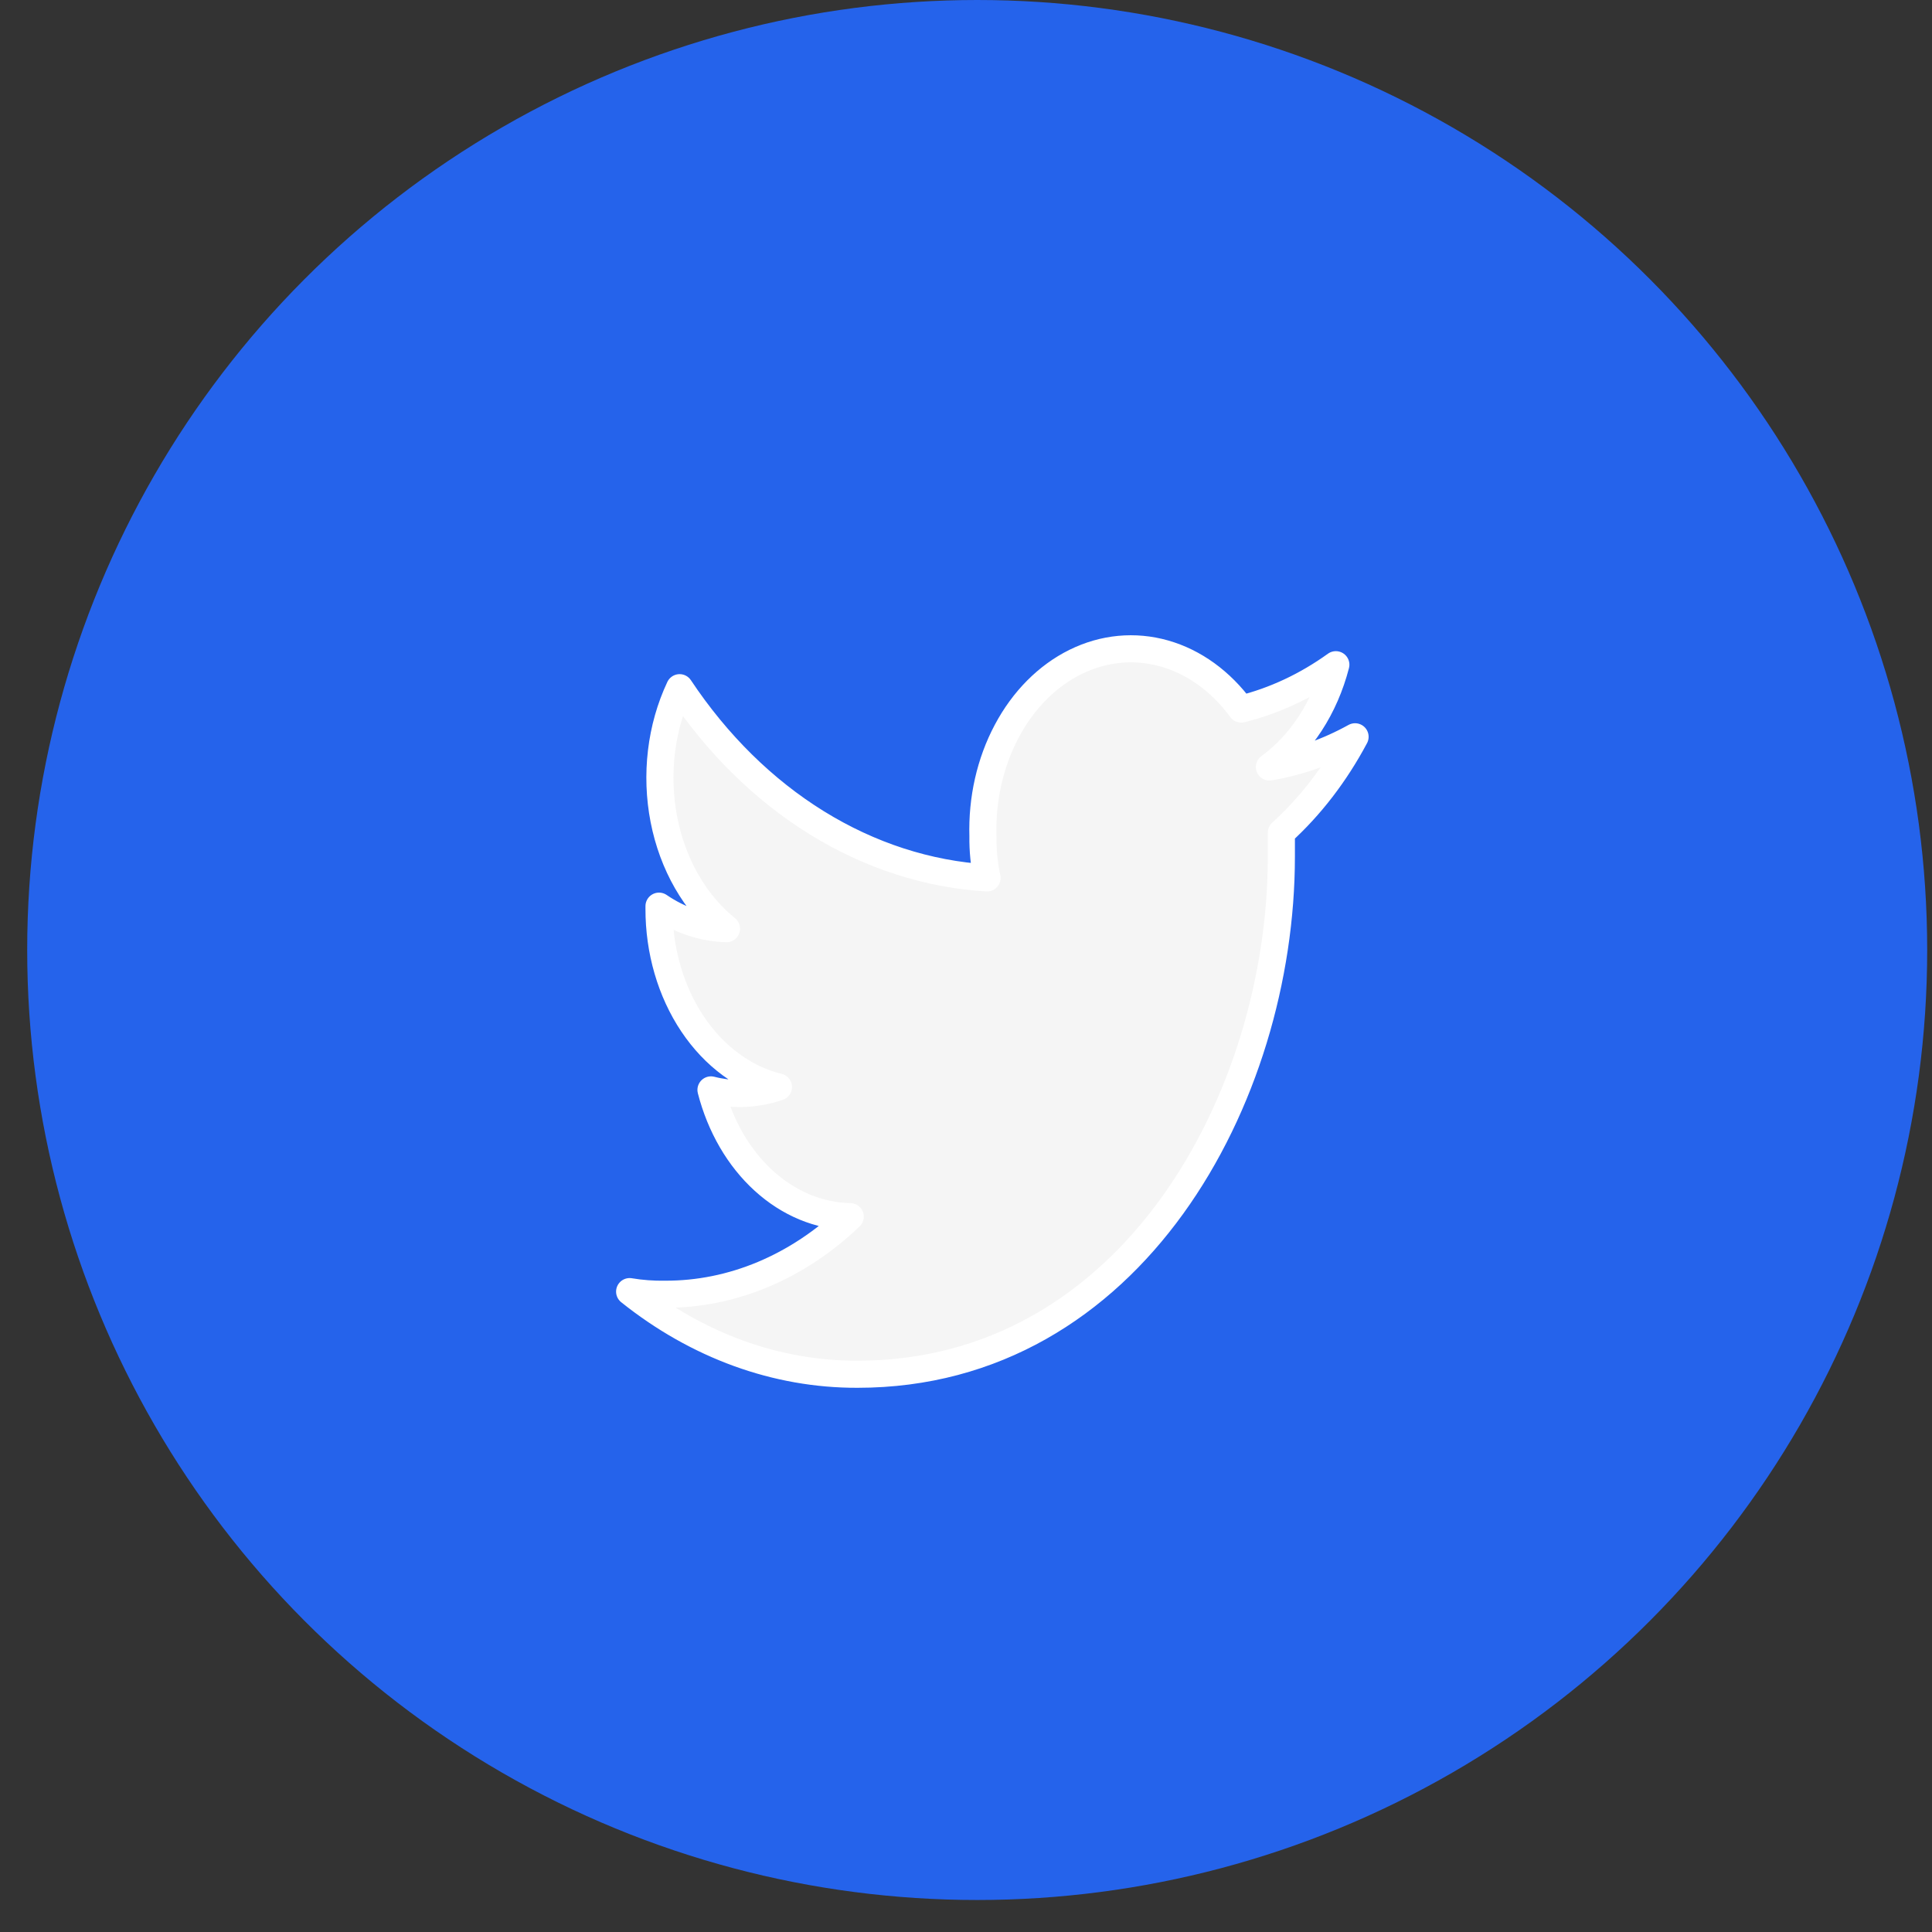 <svg width="39" height="39" viewBox="0 0 39 39" fill="none" xmlns="http://www.w3.org/2000/svg">
<rect x="0" y="0" width="39" height="39" fill="#333333" stroke="none"/>
<circle cx="19.726" cy="19.177" r="19.177" fill="#2563EB"/>
<path d="M25.866 16.808V17.291C25.866 22.161 22.842 27.741 17.309 27.741C15.675 27.746 14.077 27.166 12.71 26.073C12.947 26.113 13.187 26.13 13.426 26.126C14.78 26.131 16.096 25.579 17.163 24.56C16.533 24.548 15.923 24.295 15.419 23.836C14.914 23.377 14.541 22.735 14.352 22.001C14.54 22.05 14.731 22.074 14.922 22.074C15.19 22.074 15.456 22.03 15.714 21.943C15.033 21.777 14.419 21.327 13.98 20.67C13.54 20.013 13.301 19.19 13.303 18.341V18.292C13.72 18.577 14.188 18.733 14.665 18.747C14.03 18.236 13.578 17.448 13.402 16.544C13.226 15.64 13.339 14.688 13.719 13.882C14.475 15.018 15.418 15.947 16.488 16.609C17.557 17.27 18.728 17.65 19.925 17.722C19.866 17.447 19.838 17.164 19.842 16.88C19.82 16.13 19.987 15.39 20.322 14.761C20.656 14.131 21.141 13.643 21.711 13.362C22.281 13.081 22.907 13.022 23.506 13.192C24.104 13.362 24.645 13.753 25.055 14.313C25.728 14.146 26.374 13.844 26.966 13.418C26.742 14.284 26.264 15.019 25.625 15.483C26.222 15.382 26.805 15.177 27.354 14.873C26.956 15.621 26.452 16.276 25.866 16.808Z" fill="#F5F5F5" stroke="white" stroke-width="0.547" stroke-linecap="round" stroke-linejoin="round"/>
</svg>
